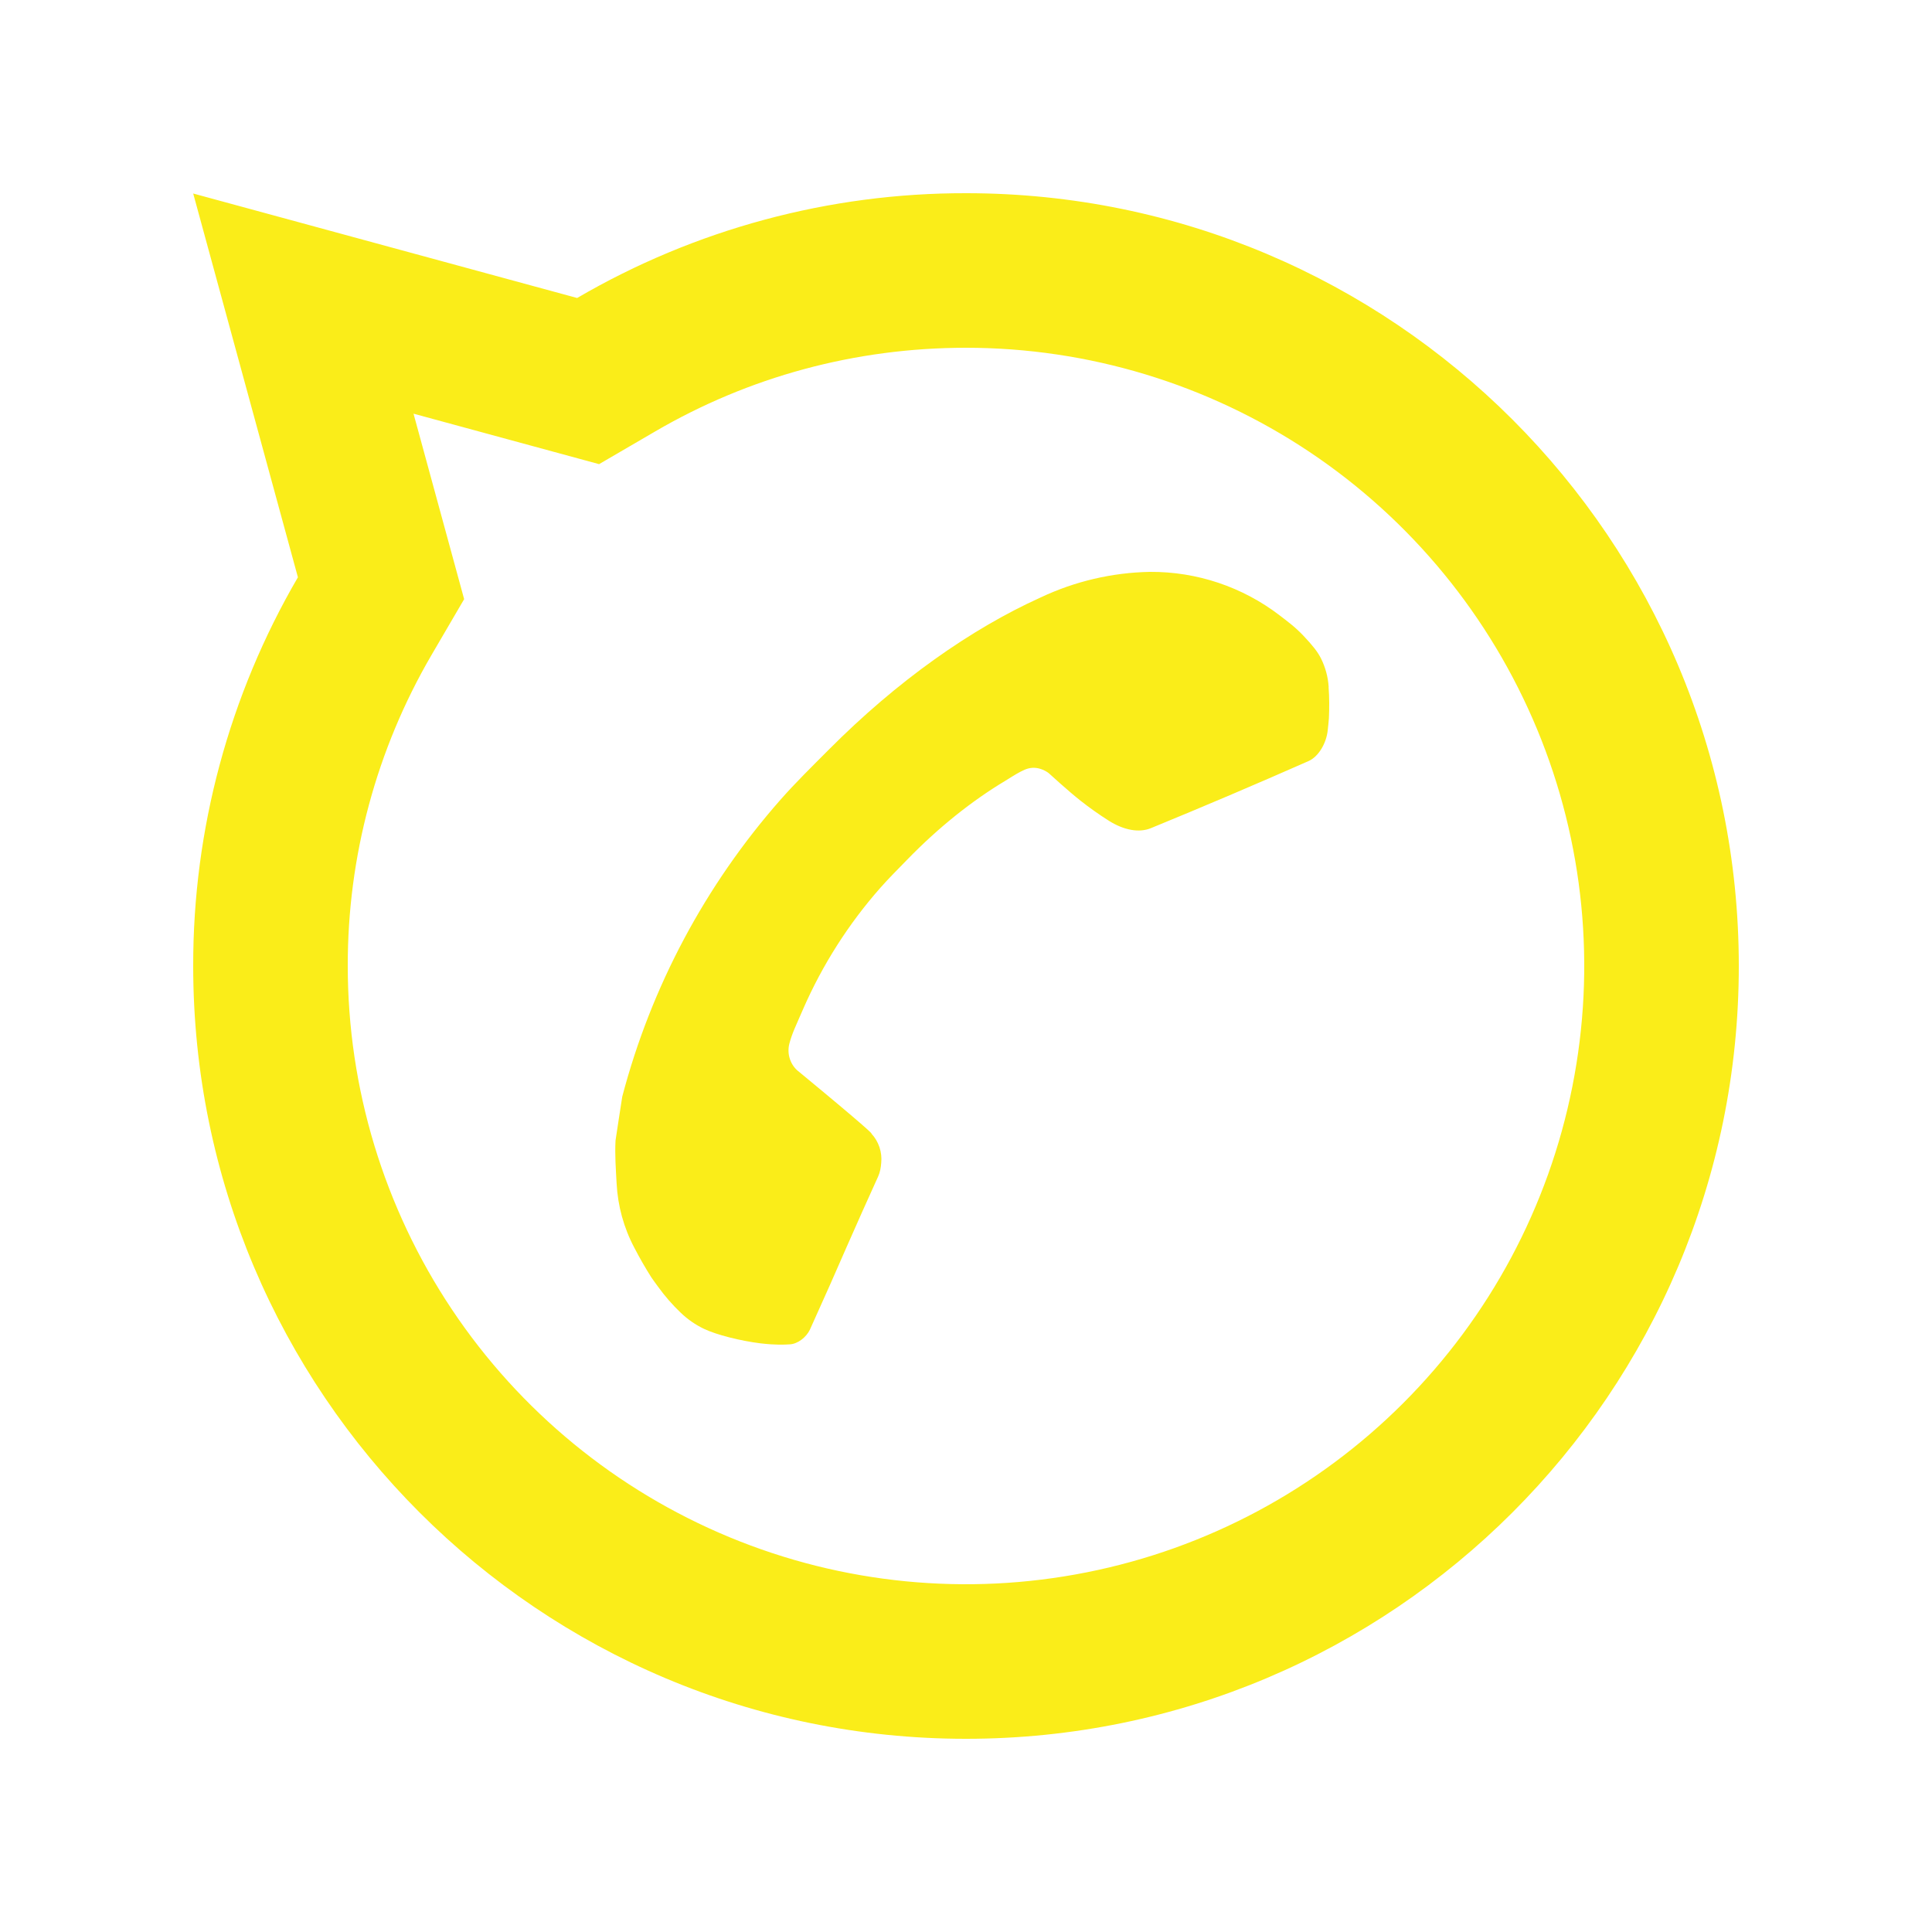 <svg width="25" height="25" viewBox="0 0 25 25" fill="none" xmlns="http://www.w3.org/2000/svg">
<g clip-path="url(#clip0_25_229)">
<path d="M6.006 7.753L5.583 8.477C4.871 9.698 4.497 11.087 4.5 12.5C4.5 14.082 4.969 15.629 5.848 16.945C6.727 18.26 7.977 19.285 9.439 19.891C10.9 20.497 12.509 20.655 14.061 20.346C15.613 20.038 17.038 19.276 18.157 18.157C19.276 17.038 20.038 15.613 20.346 14.061C20.655 12.509 20.497 10.9 19.891 9.439C19.285 7.977 18.26 6.727 16.945 5.848C15.629 4.969 14.082 4.5 12.5 4.5C11.064 4.5 9.687 4.877 8.476 5.584L7.752 6.006L5.351 5.353L6.006 7.753ZM2.5 2.504L7.468 3.856C8.995 2.965 10.732 2.497 12.5 2.5C18.023 2.5 22.5 6.977 22.5 12.5C22.5 18.023 18.023 22.5 12.5 22.5C6.977 22.5 2.5 18.023 2.5 12.5C2.497 10.733 2.965 8.997 3.855 7.47L2.5 2.504ZM17.192 8.891C17.202 9.025 17.202 9.16 17.196 9.294C17.192 9.348 17.186 9.402 17.18 9.456C17.162 9.615 17.065 9.79 16.931 9.849C16.255 10.147 15.574 10.437 14.891 10.717C14.739 10.779 14.544 10.742 14.354 10.624C14.226 10.543 14.101 10.455 13.982 10.361C13.837 10.248 13.571 10.005 13.571 10.005C13.571 10.005 13.453 9.906 13.306 9.944C13.25 9.958 13.169 10.004 13.101 10.046L13.006 10.105C12.579 10.361 12.146 10.705 11.738 11.125C11.622 11.245 11.503 11.362 11.392 11.488C10.979 11.956 10.642 12.486 10.392 13.058L10.39 13.063C10.353 13.148 10.333 13.191 10.28 13.315C10.254 13.377 10.231 13.441 10.214 13.506C10.197 13.573 10.2 13.644 10.223 13.709C10.246 13.775 10.288 13.832 10.344 13.873C11.221 14.597 11.278 14.663 11.278 14.669H11.276C11.323 14.719 11.358 14.779 11.38 14.844C11.402 14.909 11.41 14.979 11.403 15.047C11.399 15.107 11.388 15.168 11.363 15.224C11.12 15.755 10.741 16.624 10.741 16.624L10.48 17.206C10.433 17.304 10.322 17.393 10.215 17.396C10.148 17.4 10.04 17.406 9.842 17.383C9.583 17.351 9.272 17.273 9.109 17.195C8.998 17.142 8.896 17.071 8.807 16.985C8.701 16.884 8.605 16.774 8.519 16.655C8.488 16.614 8.458 16.572 8.429 16.53C8.35 16.406 8.277 16.278 8.209 16.147C8.072 15.889 7.994 15.605 7.979 15.314C7.969 15.129 7.955 14.944 7.965 14.758C7.965 14.75 8.052 14.19 8.052 14.19C8.426 12.768 9.127 11.453 10.098 10.35C10.297 10.124 10.511 9.915 10.724 9.701C11.609 8.811 12.564 8.139 13.466 7.731C13.909 7.522 14.391 7.409 14.88 7.4C15.487 7.396 16.078 7.594 16.56 7.964C16.654 8.037 16.752 8.106 16.865 8.225C16.985 8.352 17.049 8.432 17.093 8.519C17.151 8.635 17.185 8.761 17.193 8.89L17.192 8.891Z" fill="#FAED19"/>
</g>
<defs>
<clipPath id="clip0_25_229">
<rect width="24" height="24" fill="white" transform="matrix(0 1 -1 0 24.5 0.5)"/>
</clipPath>
</defs>
</svg>
